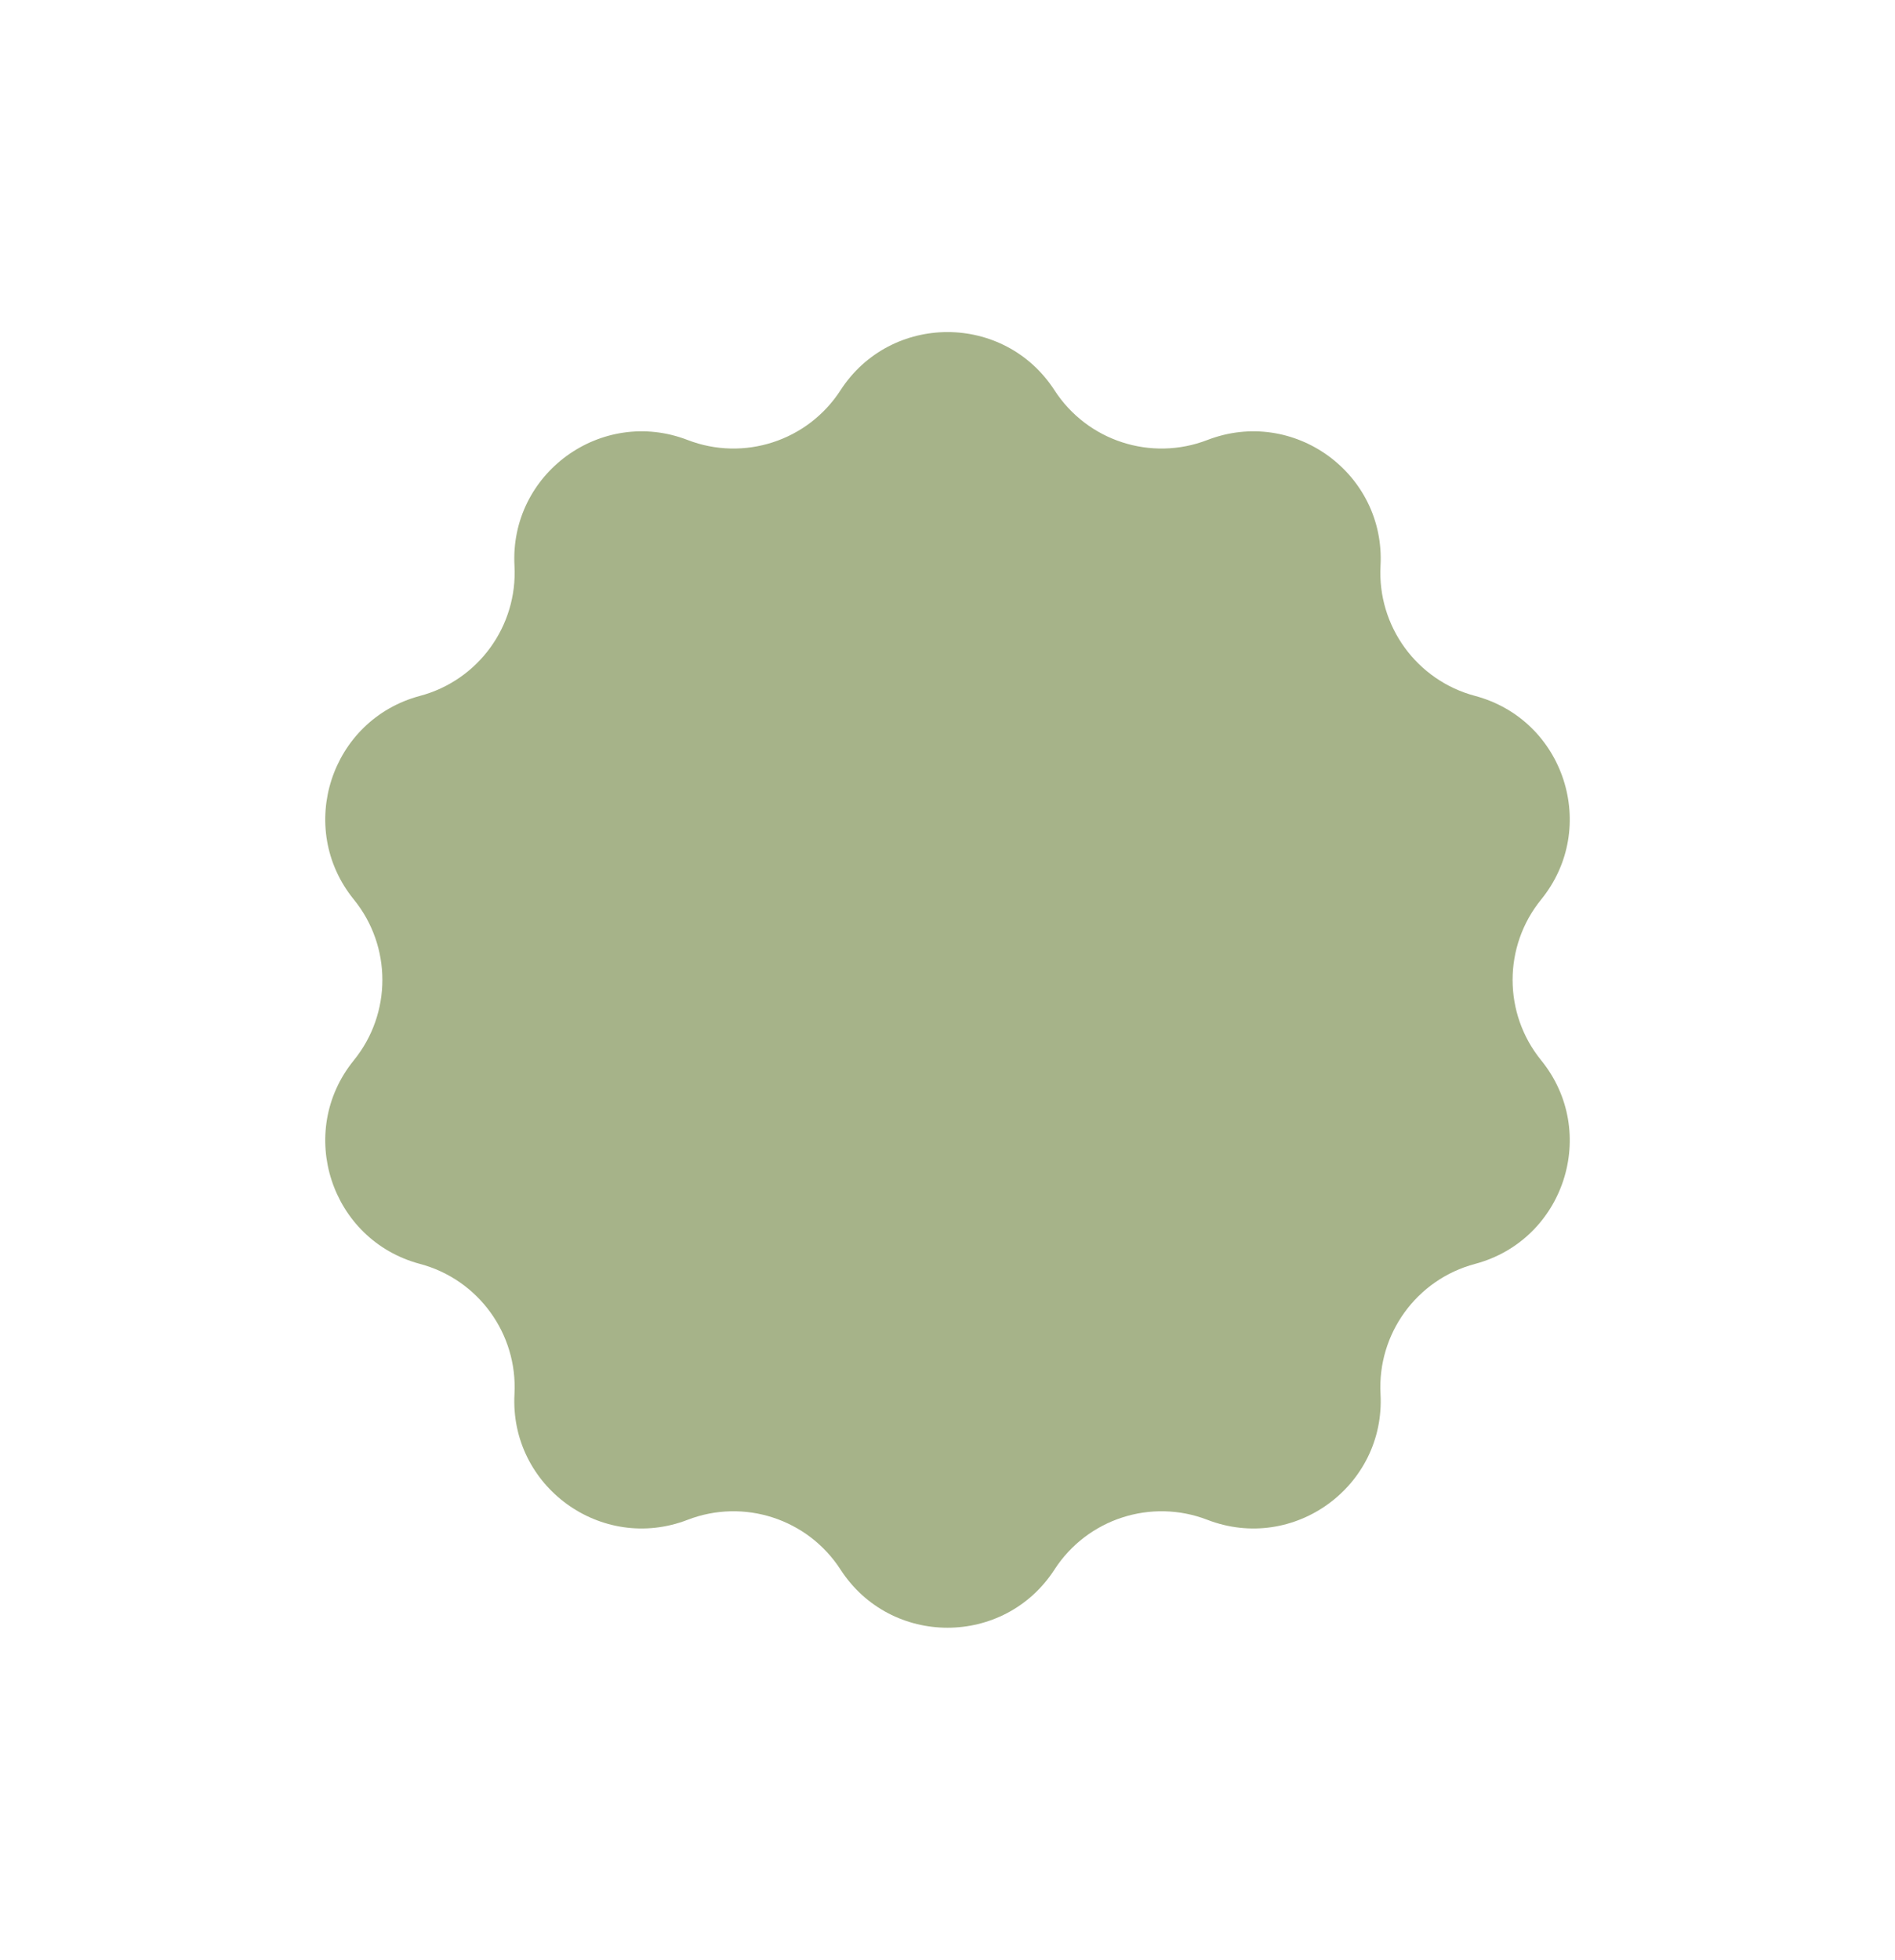 <svg width="59" height="61" viewBox="0 0 59 61" fill="none" xmlns="http://www.w3.org/2000/svg">
<g filter="url(#filter0_d)">
<path d="M26.168 12.148C27.732 9.732 31.268 9.732 32.832 12.148C33.852 13.725 35.839 14.371 37.591 13.695C40.277 12.659 43.138 14.737 42.982 17.611C42.881 19.487 44.109 21.177 45.924 21.66C48.705 22.401 49.798 25.764 47.983 27.998C46.798 29.456 46.798 31.544 47.983 33.002C49.798 35.236 48.705 38.599 45.924 39.34C44.109 39.823 42.881 41.513 42.982 43.389C43.138 46.263 40.277 48.341 37.591 47.305C35.839 46.629 33.852 47.275 32.832 48.852C31.268 51.268 27.732 51.268 26.168 48.852C25.148 47.275 23.161 46.629 21.409 47.305C18.723 48.341 15.863 46.263 16.018 43.389C16.119 41.513 14.891 39.823 13.076 39.34C10.295 38.599 9.202 35.236 11.017 33.002C12.201 31.544 12.201 29.456 11.017 27.998C9.202 25.764 10.295 22.401 13.076 21.66C14.891 21.177 16.119 19.487 16.018 17.611C15.863 14.737 18.723 12.659 21.409 13.695C23.161 14.371 25.148 13.725 26.168 12.148Z" fill="#A6B389"/>
</g>
<defs>
<filter id="filter0_d" x="0.126" y="0.336" width="58.748" height="60.328" filterUnits="userSpaceOnUse" color-interpolation-filters="sRGB">
<feFlood flood-opacity="0" result="BackgroundImageFix"/>
<feColorMatrix in="SourceAlpha" type="matrix" values="0 0 0 0 0 0 0 0 0 0 0 0 0 0 0 0 0 0 127 0"/>
<feOffset/>
<feGaussianBlur stdDeviation="5"/>
<feColorMatrix type="matrix" values="0 0 0 0 0 0 0 0 0 0 0 0 0 0 0 0 0 0 0.1 0"/>
<feBlend mode="normal" in2="BackgroundImageFix" result="effect1_dropShadow"/>
<feBlend mode="normal" in="SourceGraphic" in2="effect1_dropShadow" result="shape"/>
</filter>
</defs>
</svg>
